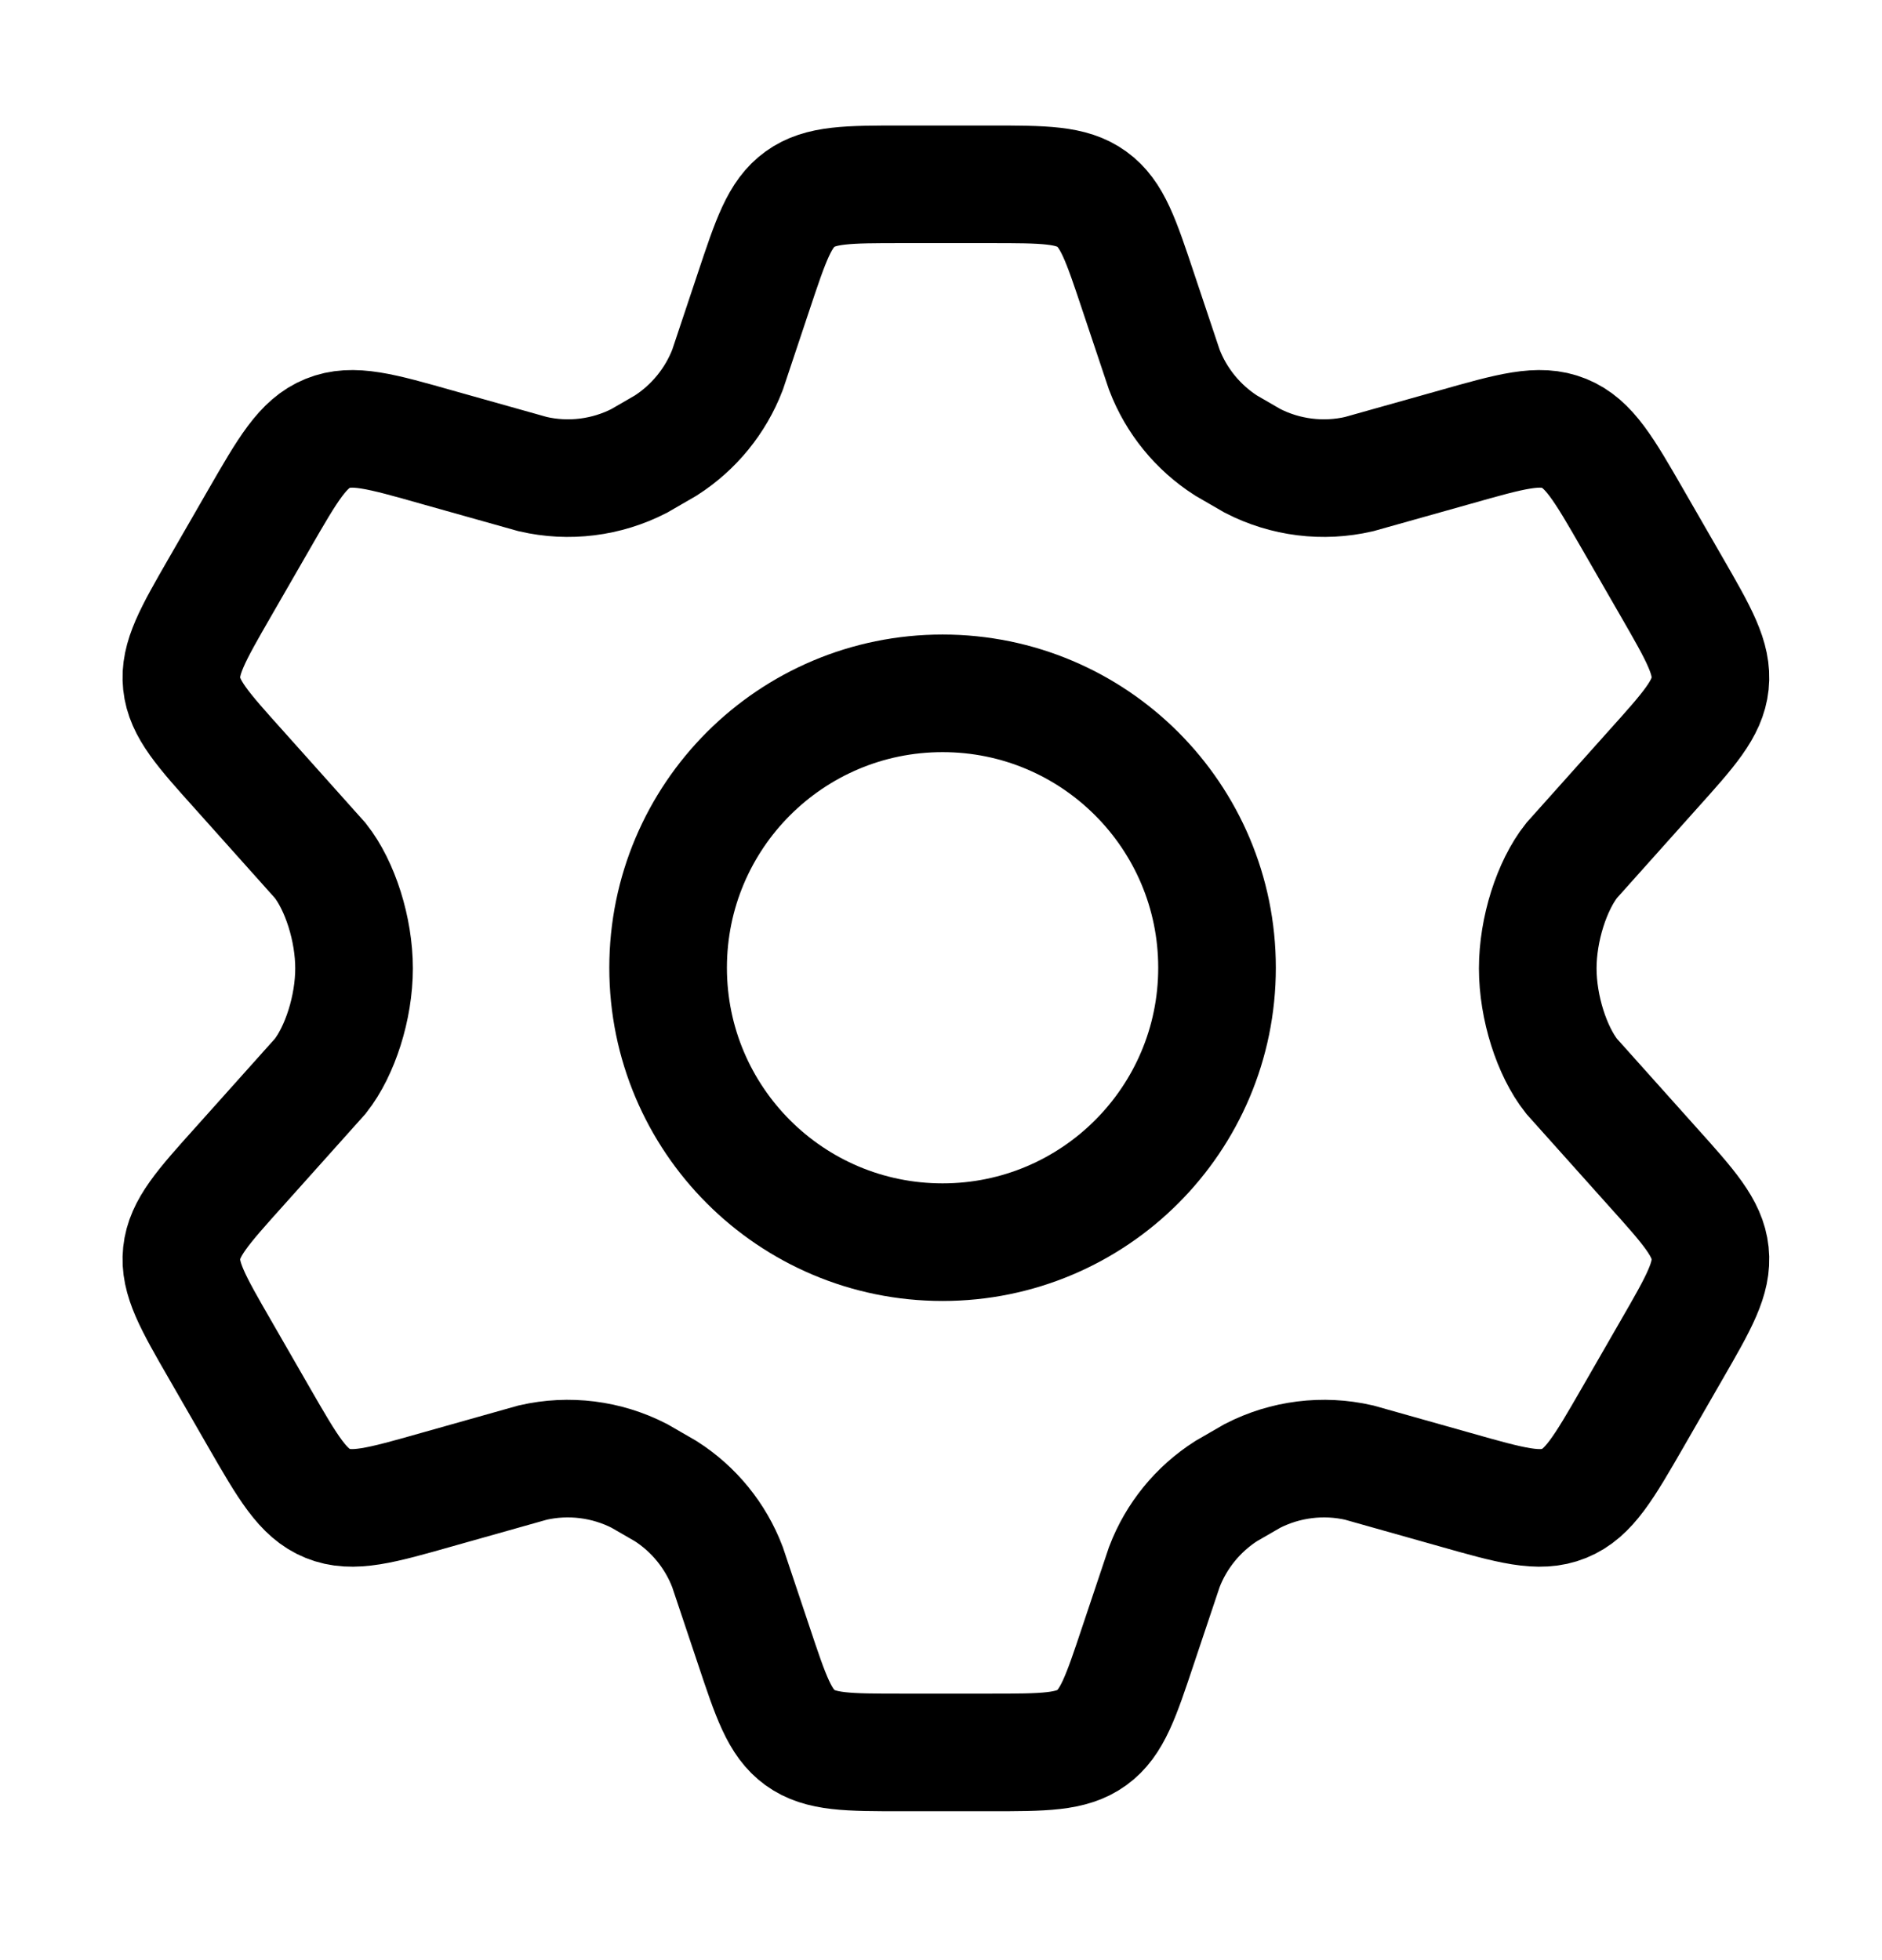 <svg width="24" height="25" viewBox="0 0 24 25" fill="none" xmlns="http://www.w3.org/2000/svg">
<g id="settings-01">
<path id="Vector" d="M21.317 7.484L20.824 6.628C20.451 5.98 20.264 5.656 19.946 5.527C19.629 5.398 19.27 5.5 18.551 5.704L17.331 6.047C16.872 6.153 16.391 6.093 15.973 5.878L15.636 5.683C15.277 5.453 15 5.114 14.848 4.716L14.514 3.718C14.294 3.058 14.184 2.728 13.923 2.54C13.662 2.351 13.314 2.351 12.62 2.351H11.505C10.811 2.351 10.464 2.351 10.202 2.54C9.941 2.728 9.831 3.058 9.611 3.718L9.278 4.716C9.125 5.114 8.848 5.453 8.489 5.683L8.152 5.878C7.734 6.093 7.253 6.153 6.794 6.047L5.574 5.704C4.855 5.5 4.496 5.398 4.179 5.527C3.861 5.656 3.674 5.98 3.301 6.628L2.808 7.484C2.458 8.092 2.283 8.395 2.317 8.719C2.351 9.042 2.585 9.302 3.053 9.823L4.084 10.976C4.336 11.295 4.515 11.851 4.515 12.351C4.515 12.851 4.336 13.407 4.084 13.726L3.053 14.878C2.585 15.399 2.351 15.66 2.317 15.983C2.283 16.306 2.458 16.61 2.808 17.217L3.301 18.074C3.674 18.721 3.861 19.046 4.179 19.175C4.496 19.304 4.855 19.202 5.574 18.998L6.794 18.654C7.253 18.549 7.734 18.609 8.153 18.824L8.489 19.018C8.849 19.248 9.125 19.587 9.277 19.986L9.611 20.983C9.831 21.643 9.941 21.973 10.202 22.162C10.464 22.351 10.811 22.351 11.505 22.351H12.62C13.314 22.351 13.662 22.351 13.923 22.162C14.184 21.973 14.294 21.643 14.514 20.983L14.848 19.986C15 19.587 15.277 19.248 15.636 19.018L15.972 18.824C16.391 18.609 16.872 18.549 17.331 18.654L18.551 18.998C19.27 19.202 19.629 19.304 19.946 19.175C20.264 19.046 20.451 18.721 20.824 18.074L21.317 17.217C21.667 16.61 21.842 16.306 21.808 15.983C21.774 15.66 21.54 15.399 21.072 14.878L20.041 13.726C19.789 13.407 19.61 12.851 19.61 12.351C19.61 11.851 19.789 11.295 20.041 10.976L21.072 9.823C21.54 9.302 21.774 9.042 21.808 8.719C21.842 8.395 21.667 8.092 21.317 7.484Z" stroke="black" stroke-width="1.5" stroke-linecap="round"/>
<path id="Vector_2" d="M15.52 12.343C15.52 14.276 13.953 15.843 12.02 15.843C10.086 15.843 8.52 14.276 8.52 12.343C8.52 10.41 10.086 8.843 12.02 8.843C13.953 8.843 15.52 10.41 15.52 12.343Z" stroke="black" stroke-width="1.5"/>
</g>
</svg>
